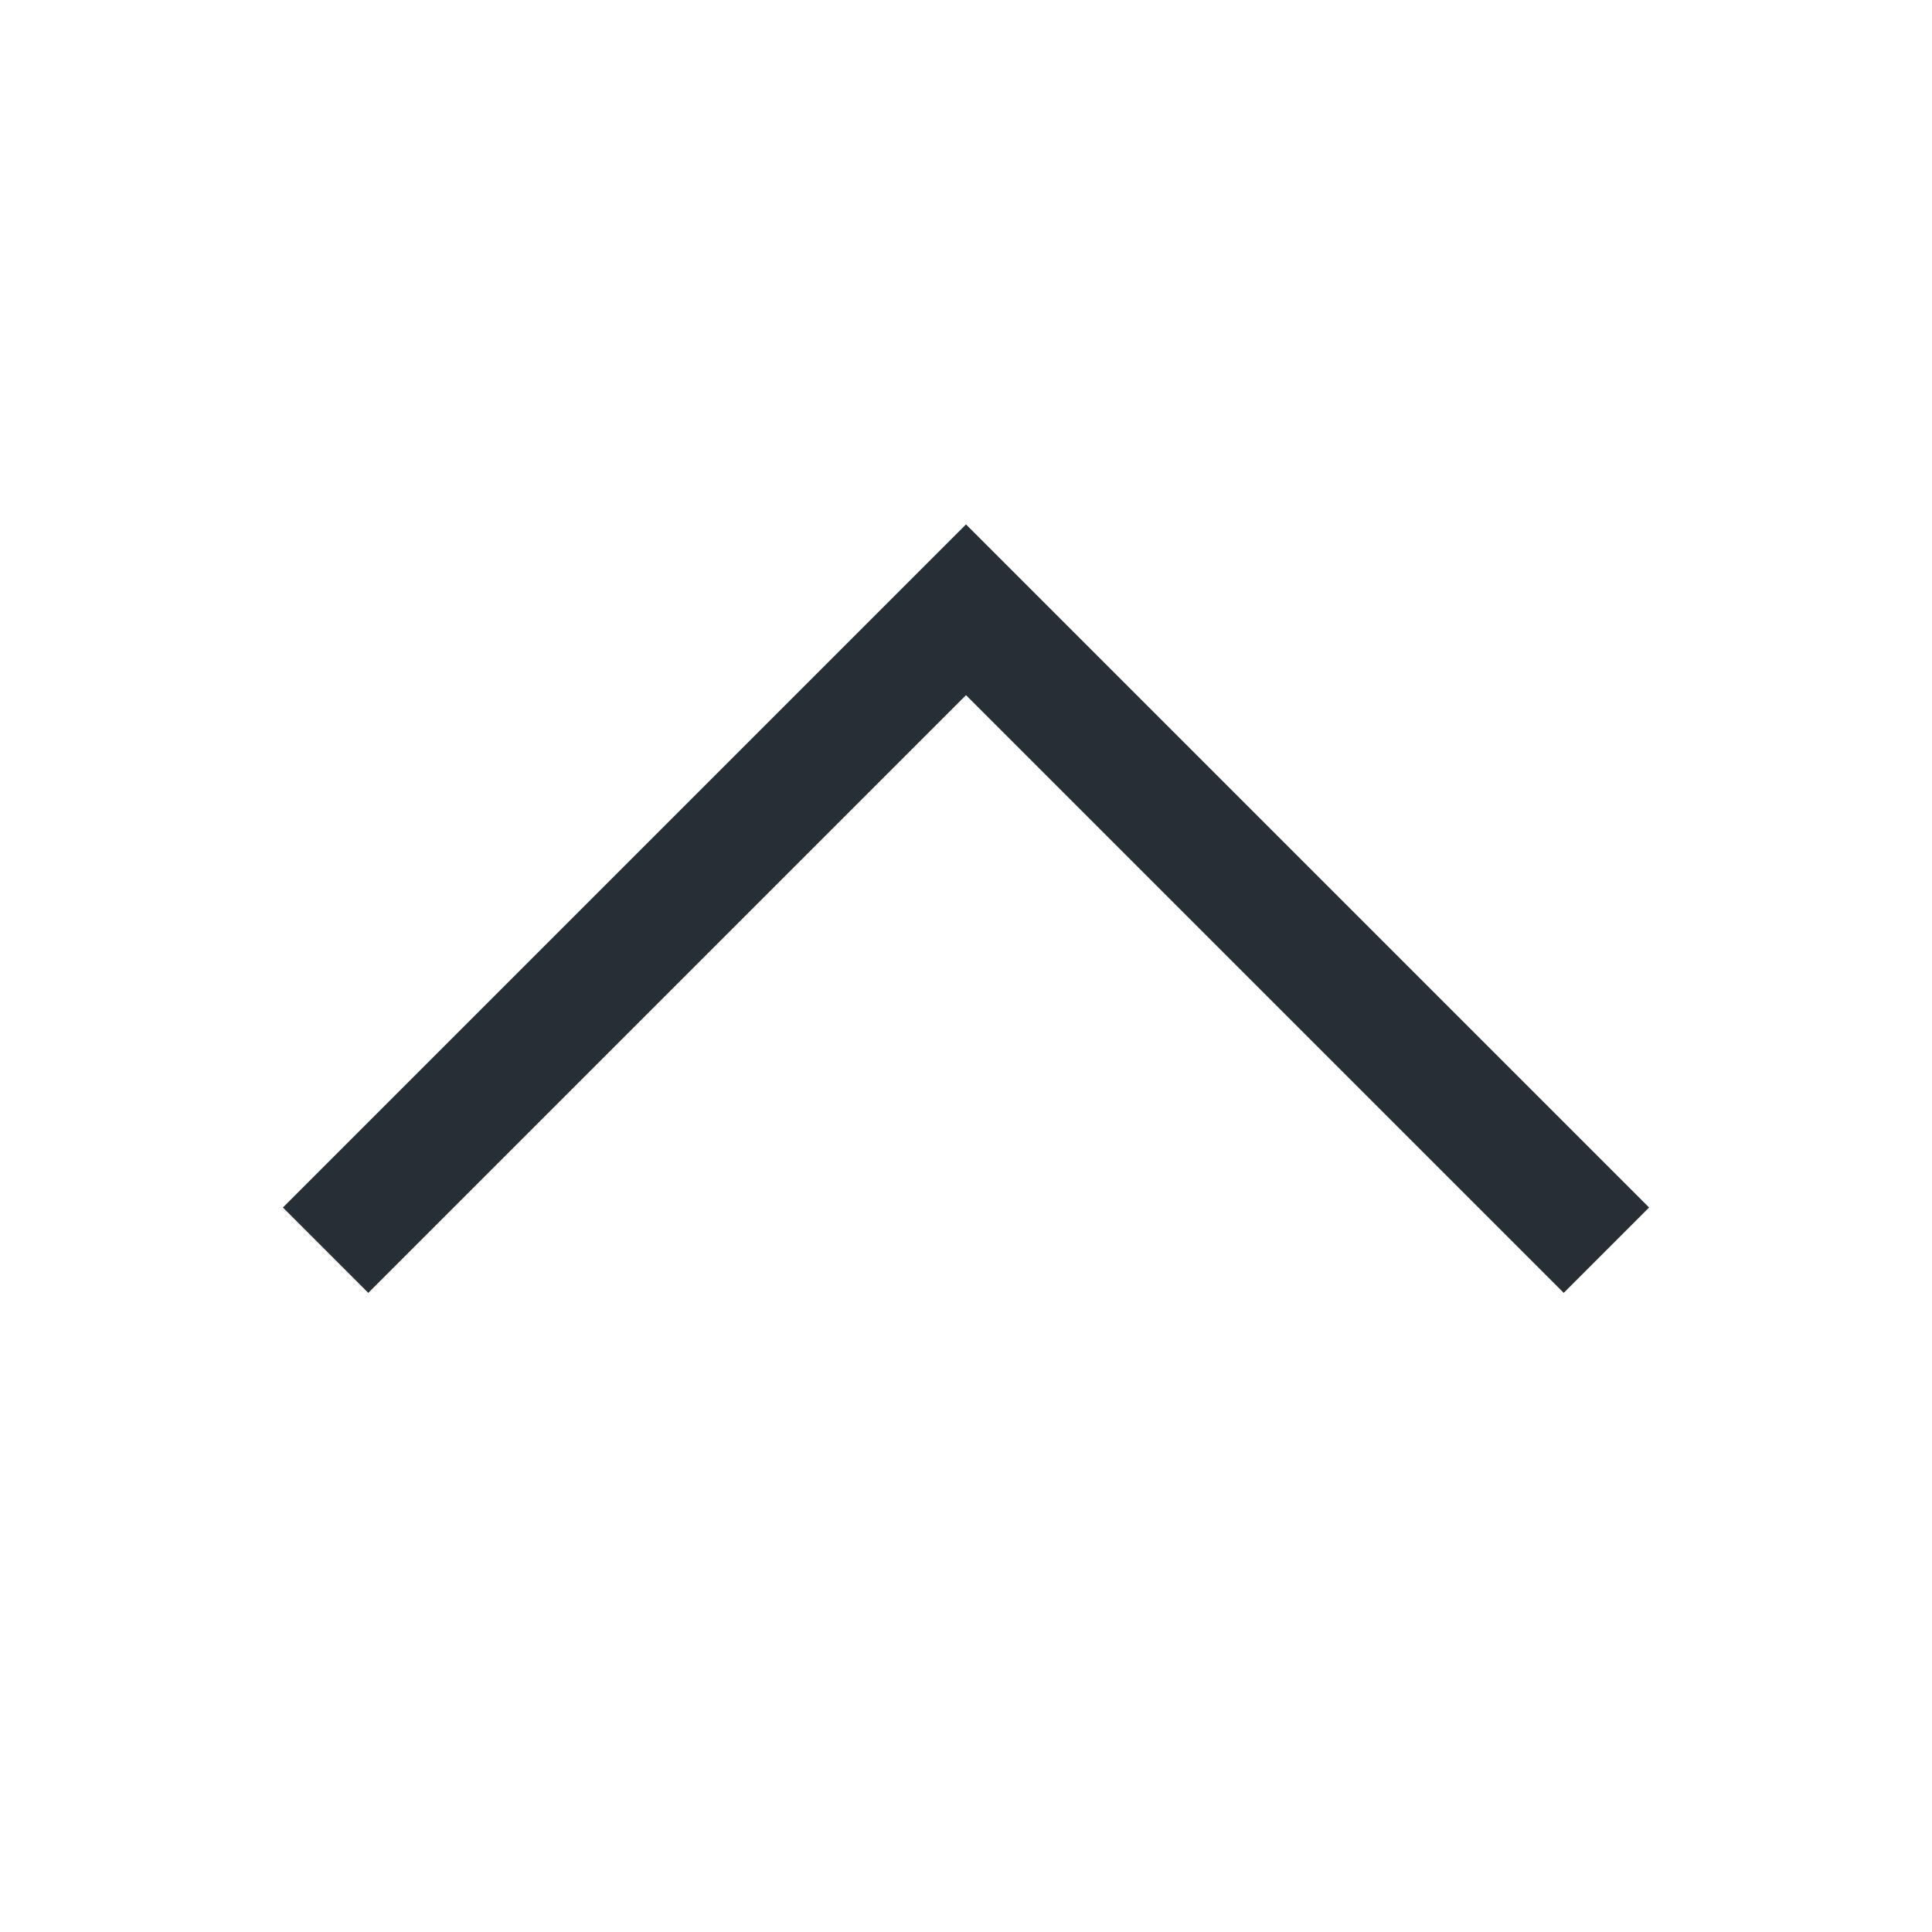 <?xml version="1.0" encoding="UTF-8"?>
<svg width="16px" height="16px" viewBox="0 0 16 16" version="1.1" xmlns="http://www.w3.org/2000/svg" xmlns:xlink="http://www.w3.org/1999/xlink">
    <!-- Generator: Sketch 52.6 (67491) - http://www.bohemiancoding.com/sketch -->
    <title>icon-chevron-up-16</title>
    <desc>Created with Sketch.</desc>
    <g id="Icon" stroke="none" stroke-width="1" fill="none" fill-rule="evenodd">
        <g id="Index" transform="translate(-120, -160)" fill="#262F36">
            <polygon id="shape" points="128 165.757 123.05 170.707 122.343 170 128 164.343 133.657 170 132.95 170.707"></polygon>
        </g>
    </g>
</svg>